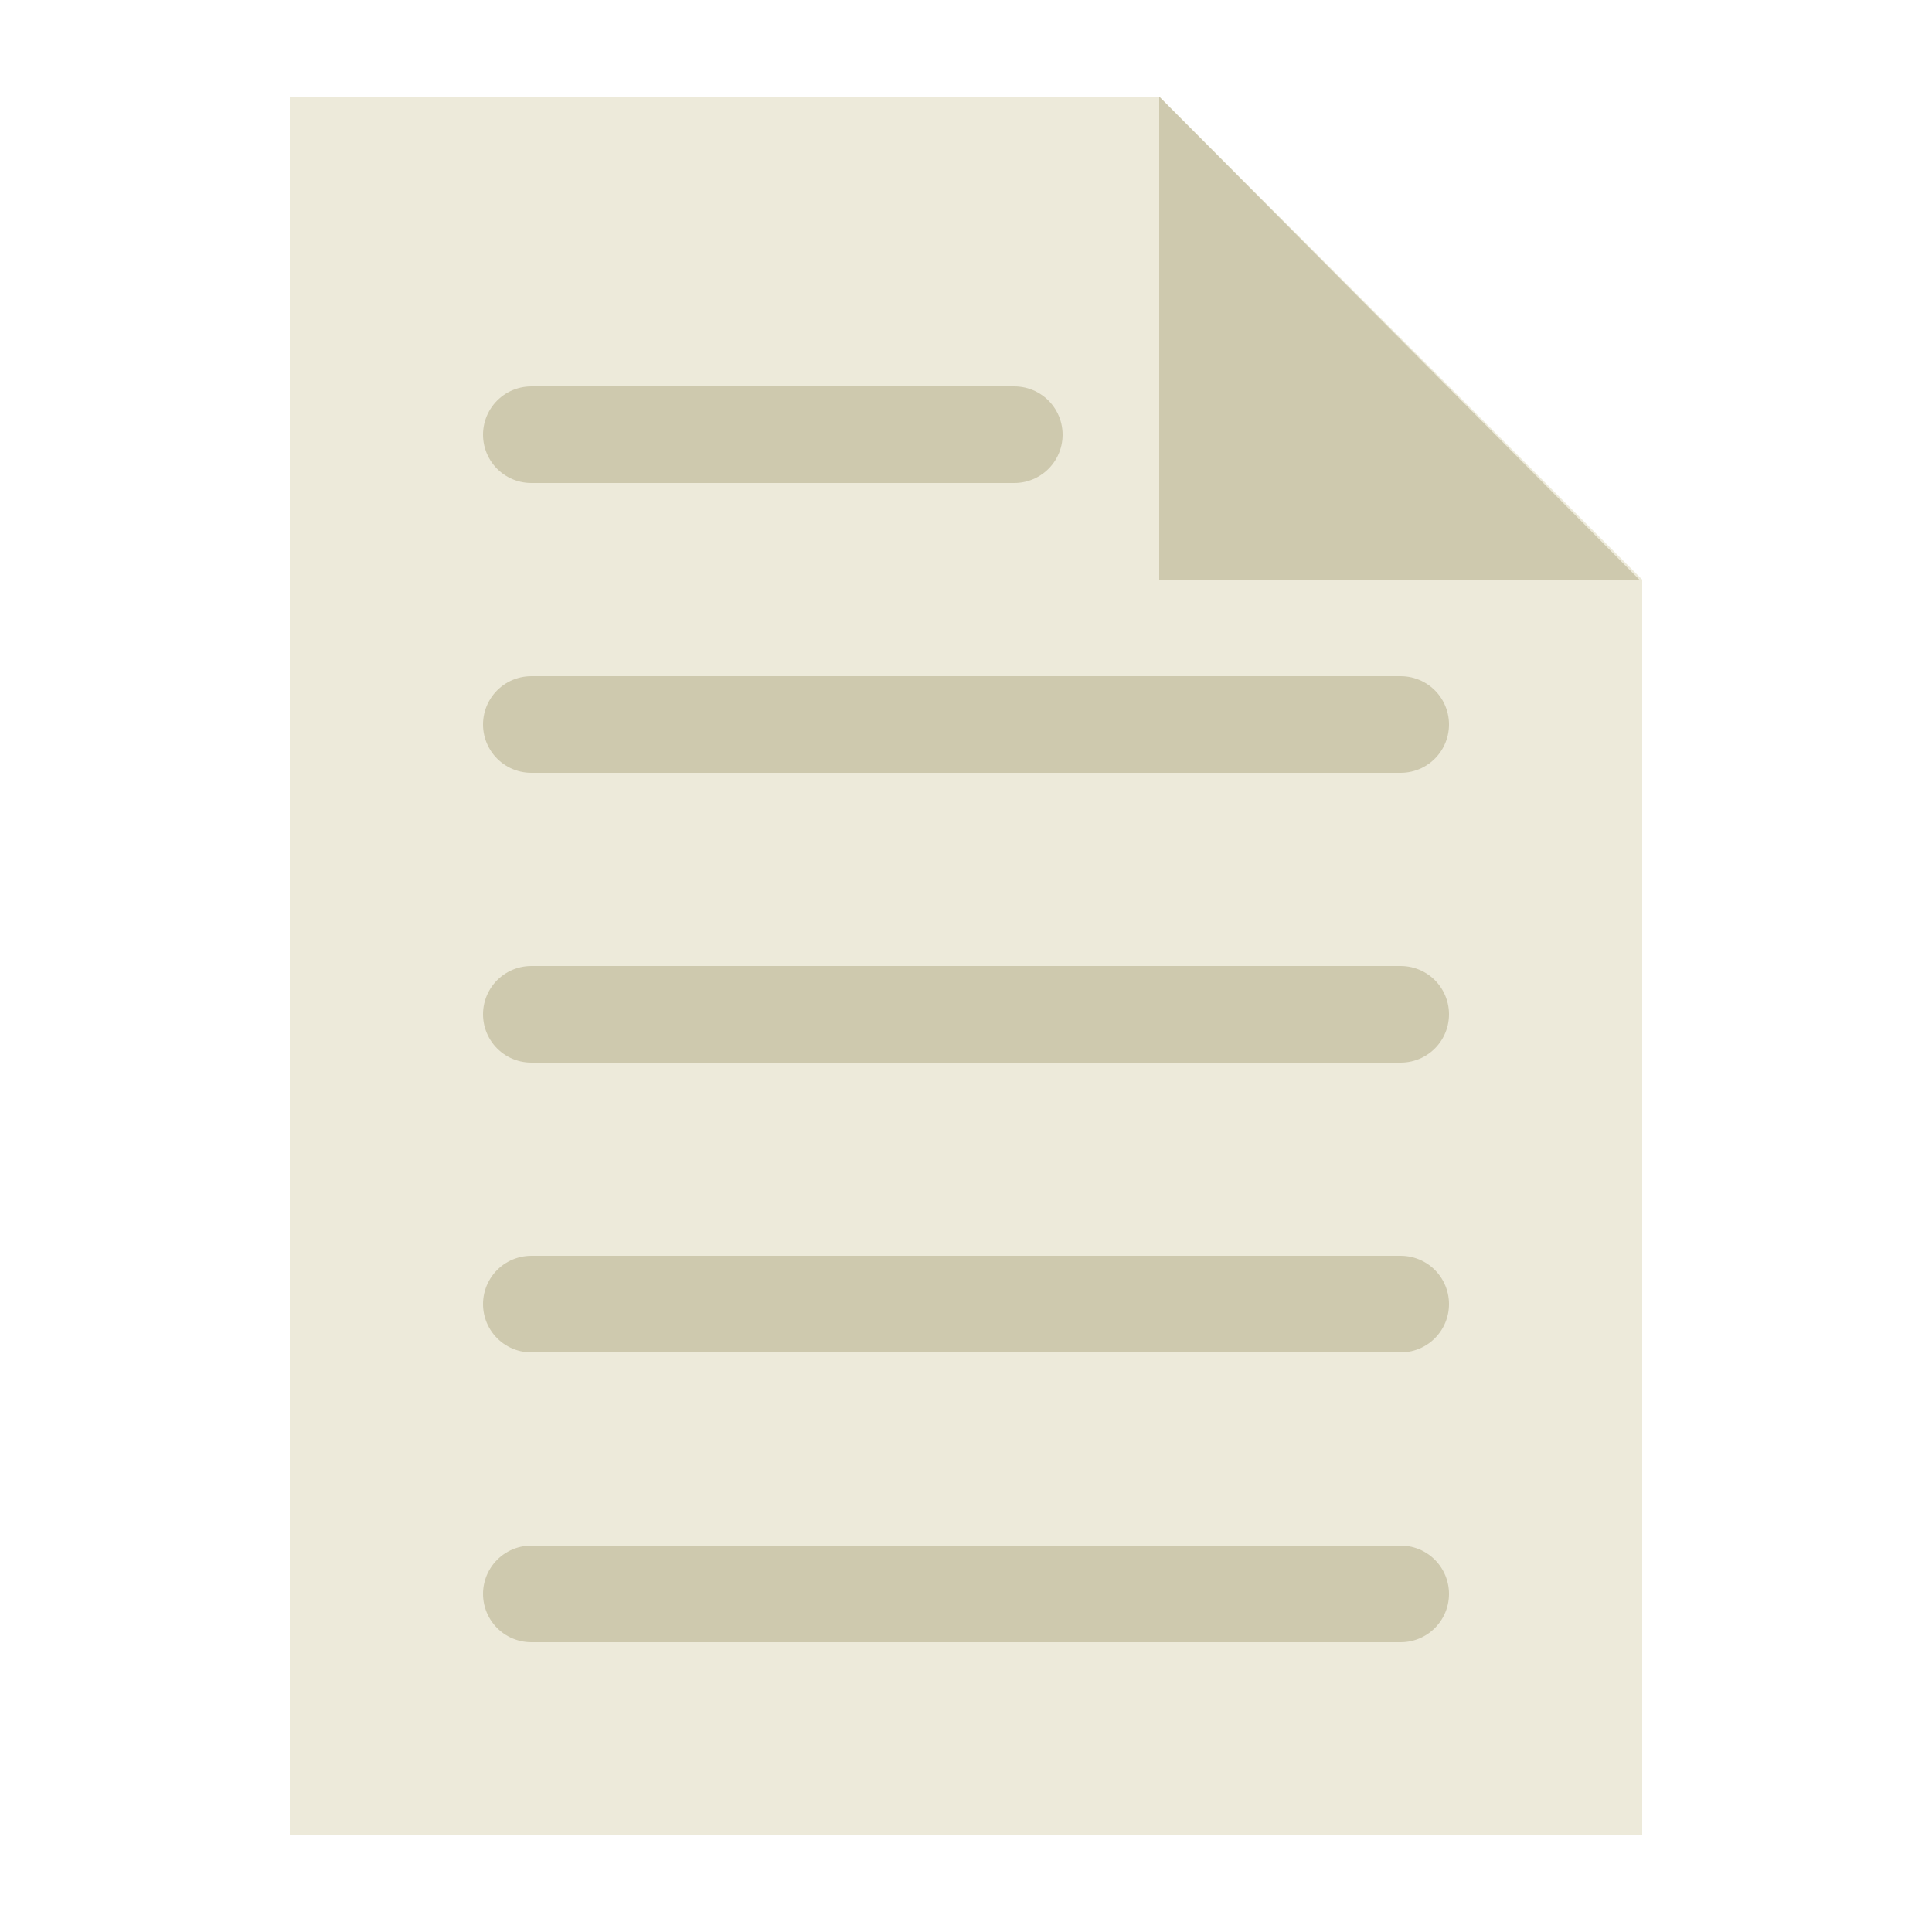 <?xml version="1.0" encoding="utf-8"?>
<!-- Generator: Adobe Illustrator 21.0.0, SVG Export Plug-In . SVG Version: 6.00 Build 0)  -->
<svg version="1.1" id="Capa_1" xmlns="http://www.w3.org/2000/svg" xmlns:xlink="http://www.w3.org/1999/xlink" x="0px" y="0px"
	 viewBox="0 0 200 200" style="enable-background:new 0 0 200 200;" xml:space="preserve">
<style type="text/css">
	.st0{fill:#EDEADA;}
	.st1{fill:#CEC9AE;}
	.st2{fill:none;stroke:#CEC9AE;stroke-width:10;stroke-linecap:round;stroke-linejoin:round;stroke-miterlimit:10;}
</style>
<polygon class="st0" points="170,60 120,10 30,10 30,190 170,190 "/>
<polygon class="st1" points="120,10 120,60 169.7,60 "/>
<line class="st2" x1="55" y1="165" x2="145" y2="165"/>
<line class="st2" x1="55" y1="135" x2="145" y2="135"/>
<line class="st2" x1="55" y1="75" x2="145" y2="75"/>
<line class="st2" x1="55" y1="105" x2="145" y2="105"/>
<line class="st2" x1="55" y1="45" x2="105" y2="45"/>
</svg>
